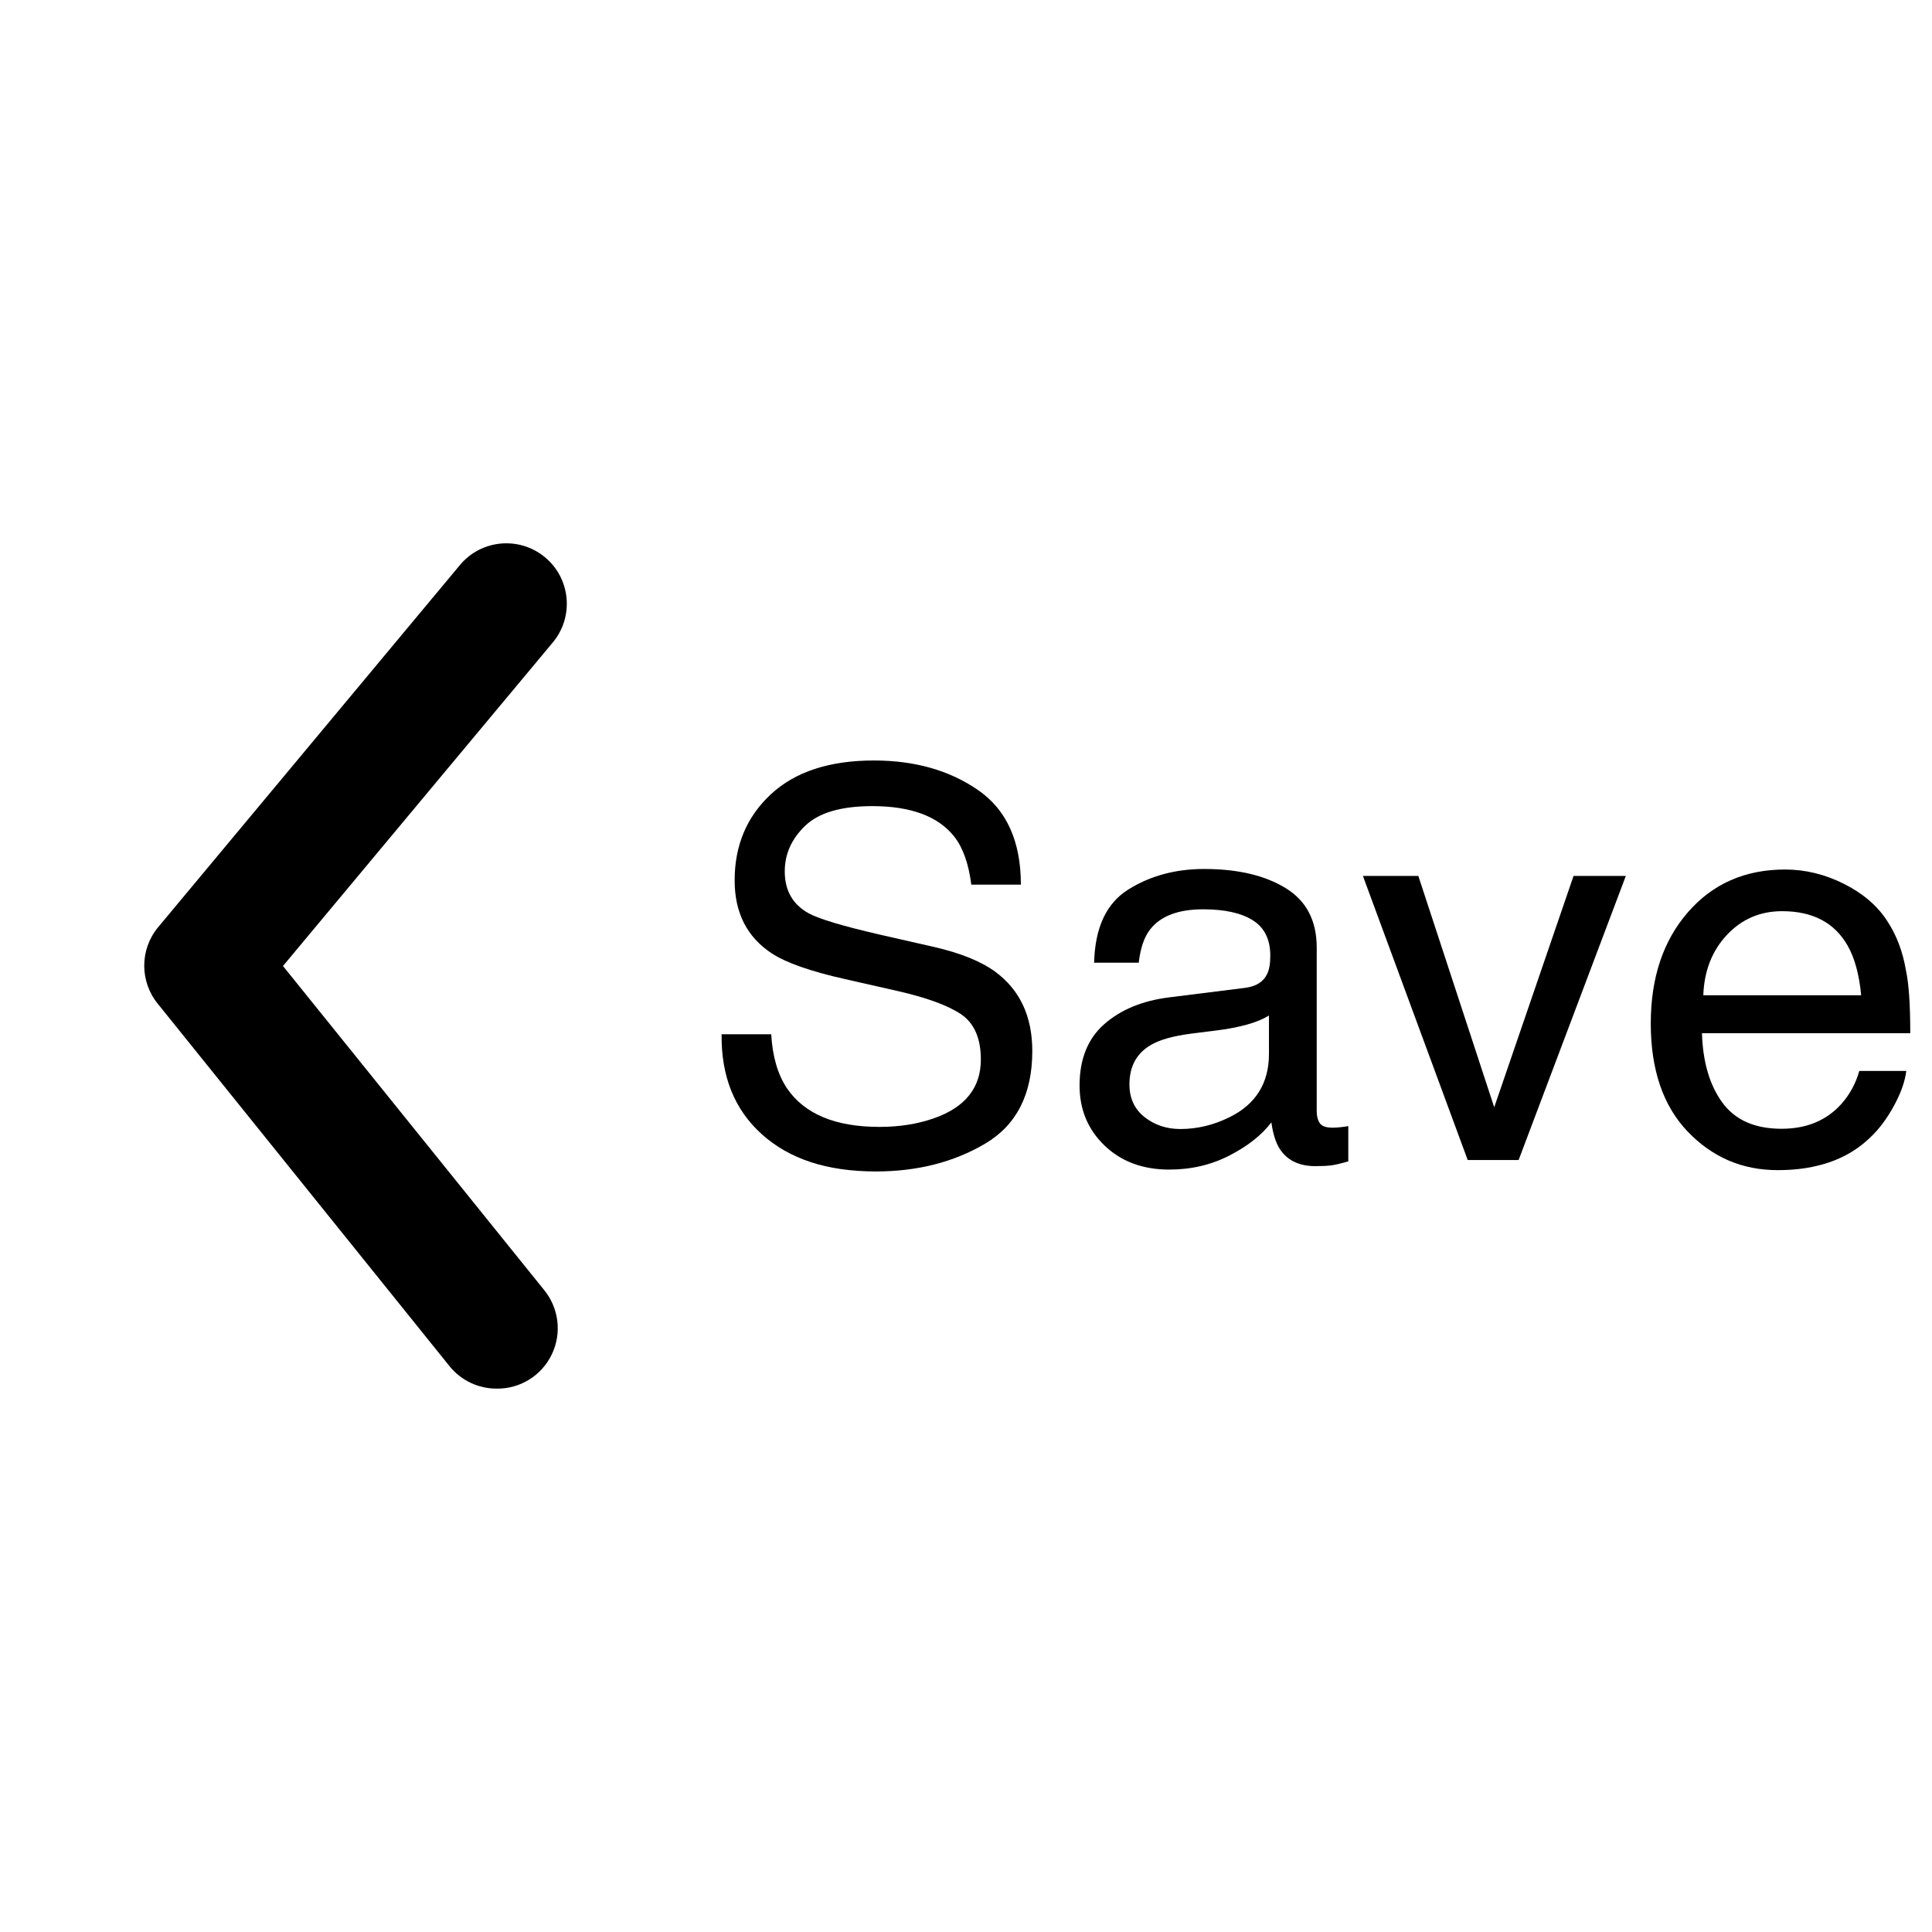 <svg xmlns="http://www.w3.org/2000/svg" viewBox="0, 0, 32, 32">
  <path d="M8.227,23 C7.924,23.001 7.637,22.865 7.447,22.63 L2.617,16.63 C2.313,16.261 2.313,15.729 2.617,15.36 L7.617,9.36 C7.97,8.935 8.601,8.877 9.027,9.23 C9.452,9.583 9.51,10.215 9.157,10.64 L4.687,16 L9.007,21.36 C9.256,21.66 9.309,22.077 9.141,22.43 C8.974,22.782 8.617,23.005 8.227,23 z"/>
  <path d="M12.774,17.131 Q12.805,17.68 13.033,18.023 Q13.468,18.665 14.567,18.665 Q15.059,18.665 15.464,18.524 Q16.246,18.252 16.246,17.549 Q16.246,17.021 15.916,16.797 Q15.582,16.577 14.87,16.415 L13.996,16.217 Q13.139,16.024 12.783,15.791 Q12.168,15.387 12.168,14.582 Q12.168,13.712 12.77,13.154 Q13.372,12.596 14.475,12.596 Q15.49,12.596 16.2,13.086 Q16.909,13.576 16.909,14.653 L16.088,14.653 Q16.022,14.134 15.806,13.857 Q15.406,13.352 14.448,13.352 Q13.675,13.352 13.337,13.677 Q12.998,14.002 12.998,14.433 Q12.998,14.908 13.394,15.127 Q13.653,15.268 14.567,15.479 L15.472,15.685 Q16.127,15.835 16.483,16.094 Q17.098,16.547 17.098,17.408 Q17.098,18.48 16.318,18.942 Q15.538,19.403 14.506,19.403 Q13.301,19.403 12.62,18.788 Q11.939,18.177 11.952,17.131 z"/>
  <path d="M18.707,17.962 Q18.707,18.304 18.957,18.502 Q19.208,18.7 19.55,18.7 Q19.968,18.7 20.359,18.507 Q21.018,18.186 21.018,17.456 L21.018,16.819 Q20.873,16.911 20.645,16.973 Q20.416,17.034 20.196,17.061 L19.717,17.122 Q19.287,17.179 19.071,17.303 Q18.707,17.509 18.707,17.962 z M20.623,16.362 Q20.895,16.327 20.987,16.134 Q21.04,16.028 21.04,15.83 Q21.04,15.426 20.752,15.244 Q20.465,15.061 19.928,15.061 Q19.309,15.061 19.049,15.395 Q18.904,15.58 18.861,15.945 L18.122,15.945 Q18.144,15.074 18.687,14.734 Q19.23,14.393 19.946,14.393 Q20.777,14.393 21.295,14.71 Q21.809,15.026 21.809,15.694 L21.809,18.406 Q21.809,18.529 21.86,18.603 Q21.91,18.678 22.073,18.678 Q22.126,18.678 22.192,18.671 Q22.257,18.665 22.332,18.652 L22.332,19.236 Q22.148,19.289 22.051,19.302 Q21.954,19.315 21.787,19.315 Q21.379,19.315 21.194,19.025 Q21.097,18.871 21.058,18.59 Q20.816,18.907 20.363,19.139 Q19.911,19.372 19.366,19.372 Q18.711,19.372 18.296,18.975 Q17.881,18.577 17.881,17.979 Q17.881,17.324 18.289,16.964 Q18.698,16.604 19.361,16.52 z"/>
  <path d="M23.492,14.508 L24.749,18.34 L26.063,14.508 L26.929,14.508 L25.153,19.214 L24.31,19.214 L22.574,14.508 z"/>
  <path d="M29.566,14.402 Q30.067,14.402 30.537,14.637 Q31.007,14.872 31.253,15.246 Q31.49,15.602 31.569,16.076 Q31.64,16.402 31.64,17.114 L28.19,17.114 Q28.212,17.83 28.528,18.263 Q28.845,18.696 29.508,18.696 Q30.128,18.696 30.497,18.287 Q30.708,18.05 30.796,17.738 L31.574,17.738 Q31.543,17.997 31.37,18.315 Q31.196,18.634 30.981,18.836 Q30.62,19.188 30.089,19.311 Q29.803,19.381 29.443,19.381 Q28.564,19.381 27.953,18.742 Q27.342,18.102 27.342,16.951 Q27.342,15.817 27.957,15.11 Q28.572,14.402 29.566,14.402 z M30.827,16.485 Q30.778,15.971 30.603,15.663 Q30.278,15.092 29.517,15.092 Q28.972,15.092 28.603,15.485 Q28.234,15.879 28.212,16.485 z"/>
</svg>
